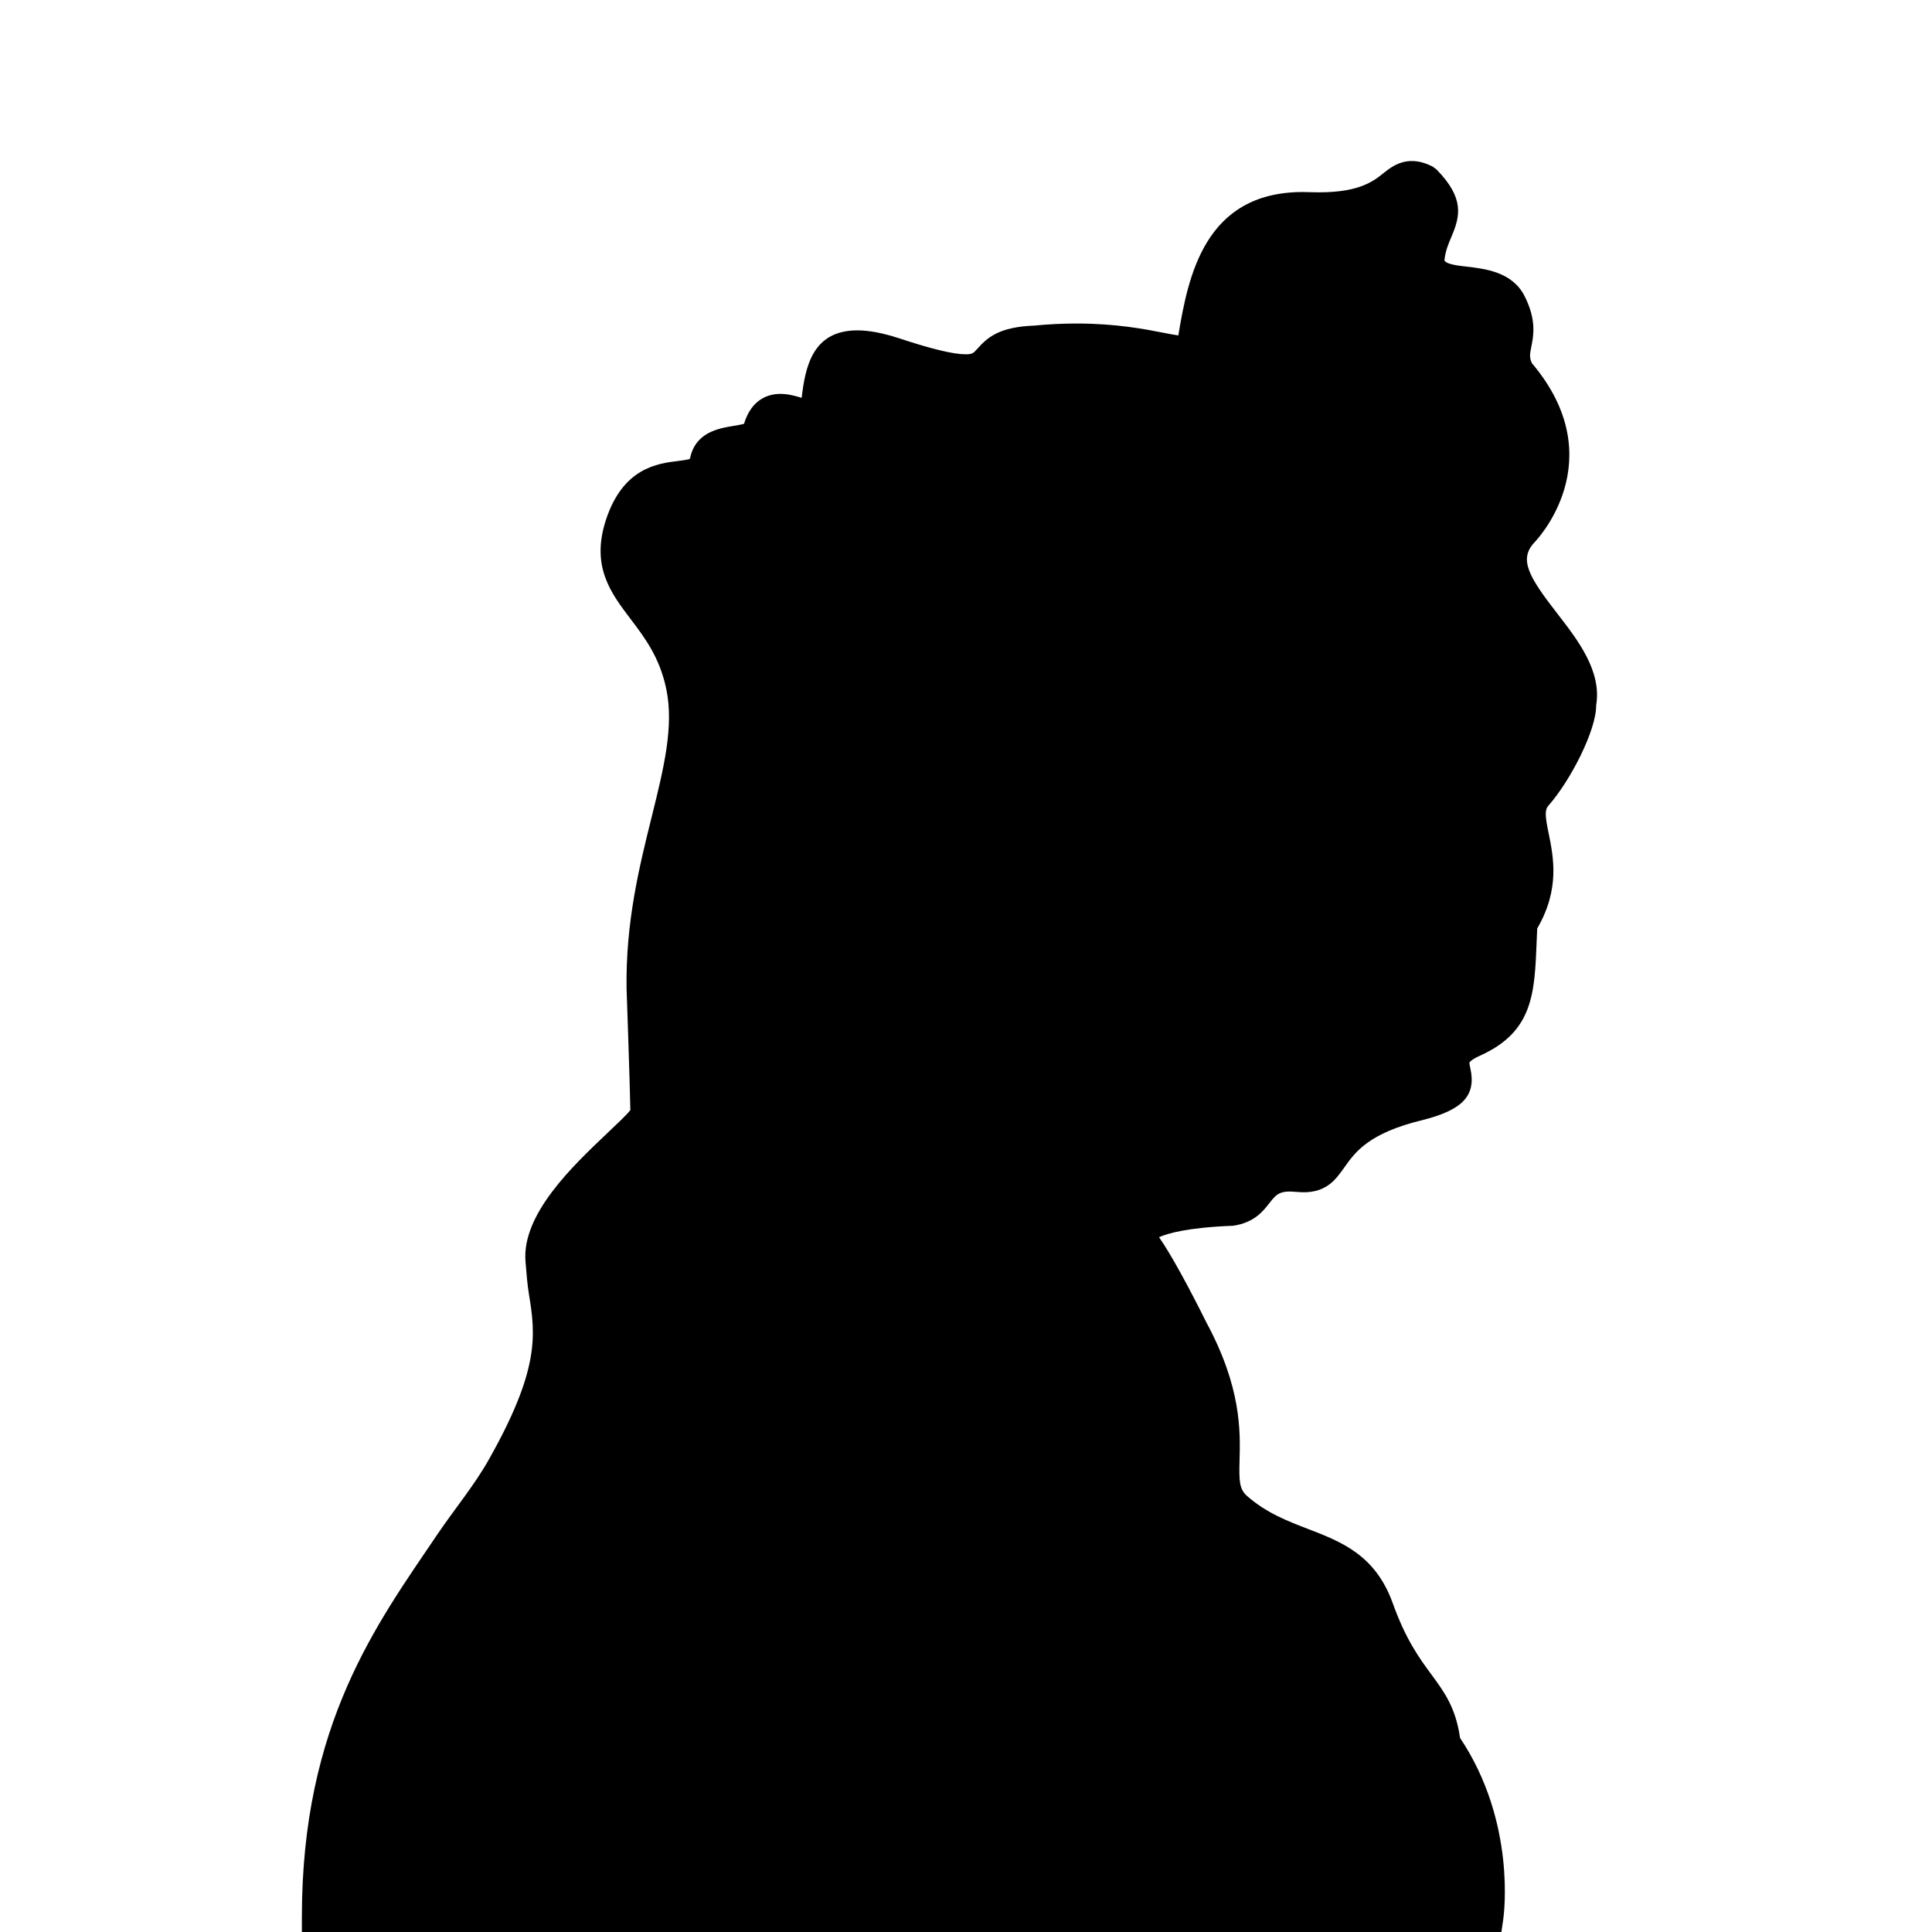 <?xml version="1.0" encoding="iso-8859-1"?>
<!-- Generator: Adobe Illustrator 17.1.0, SVG Export Plug-In . SVG Version: 6.00 Build 0)  -->
<!DOCTYPE svg PUBLIC "-//W3C//DTD SVG 1.1//EN" "http://www.w3.org/Graphics/SVG/1.1/DTD/svg11.dtd">
<svg version="1.1" id="Layer_1" xmlns="http://www.w3.org/2000/svg" xmlns:xlink="http://www.w3.org/1999/xlink" x="0px" y="0px"
	 viewBox="0 0 64 64" style="enable-background:new 0 0 64 64;" xml:space="preserve">
<g>
	<path d="M49.302,64h0.434l0.062-0.429c0.019-0.131,0.435-3.211-1.432-6c-0.144-1.007-0.521-1.519-0.954-2.108
		c-0.395-0.536-0.842-1.144-1.279-2.365c-0.576-1.592-1.706-2.027-2.799-2.448c-0.682-0.262-1.386-0.533-2.025-1.094
		c-0.252-0.228-0.267-0.476-0.247-1.185c0.025-0.96,0.064-2.412-1.106-4.576c-0.492-0.994-1.144-2.217-1.561-2.811
		c0.276-0.125,0.945-0.323,2.456-0.379c0.701-0.104,0.997-0.488,1.214-0.769c0.225-0.291,0.346-0.405,0.888-0.352
		c0.958,0.094,1.283-0.396,1.586-0.82c0.357-0.503,0.802-1.13,2.59-1.562c1.332-0.336,1.774-0.815,1.579-1.709
		c-0.015-0.063-0.037-0.169-0.03-0.196c0.001-0.001,0.047-0.092,0.341-0.223c1.767-0.792,1.816-2.05,1.885-3.793l0.018-0.424
		c0.757-1.301,0.539-2.365,0.38-3.147c-0.11-0.537-0.142-0.771-0.01-0.92c0.735-0.833,1.59-2.504,1.583-3.326
		c0.189-1.135-0.601-2.154-1.298-3.053c-0.927-1.196-1.277-1.78-0.747-2.343c0.027-0.027,2.642-2.71-0.082-5.935
		c-0.092-0.188-0.068-0.307-0.021-0.547c0.074-0.373,0.174-0.883-0.218-1.667c-0.408-0.816-1.311-0.917-1.97-0.992
		c-0.232-0.026-0.621-0.07-0.691-0.199c0.032-0.315,0.135-0.556,0.234-0.789c0.289-0.678,0.436-1.273-0.496-2.226l-0.131-0.096
		c-0.755-0.386-1.249-0.088-1.606,0.203c-0.382,0.312-0.896,0.703-2.461,0.646L43.16,6.361c-3.27,0-3.802,2.817-4.127,4.75
		c-0.128-0.017-0.3-0.05-0.489-0.087c-0.628-0.123-1.577-0.307-2.882-0.307c-0.465,0-0.946,0.024-1.402,0.069
		c-1.144,0.043-1.539,0.382-1.873,0.755c-0.147,0.165-0.175,0.195-0.405,0.195c-0.403,0-1.126-0.175-2.214-0.535
		c-0.535-0.173-0.982-0.257-1.366-0.257c-1.482,0-1.725,1.198-1.846,2.234c-0.204-0.062-0.448-0.13-0.707-0.13
		c-0.351,0-0.944,0.137-1.203,0.993c-0.101,0.026-0.218,0.046-0.339,0.066c-0.51,0.085-1.28,0.213-1.451,1.089
		c-0.053,0.032-0.249,0.057-0.393,0.074c-0.682,0.084-1.821,0.226-2.387,1.941c-0.511,1.549,0.159,2.431,0.806,3.285
		c0.478,0.63,0.972,1.282,1.19,2.332c0.258,1.246-0.087,2.63-0.484,4.233c-0.405,1.629-0.865,3.476-0.832,5.682
		c0.002,0.034,0.114,3.291,0.125,4.029c-0.112,0.154-0.477,0.493-0.769,0.77c-1.122,1.066-2.833,2.677-2.704,4.246
		c0.032,0.398,0.06,0.757,0.117,1.108c0.22,1.336,0.348,2.491-1.353,5.491c-0.477,0.84-1.135,1.629-1.699,2.464
		C12.494,53.781,10,57.102,10,63.5V64h1H49.302z"/>
</g>
</svg>
